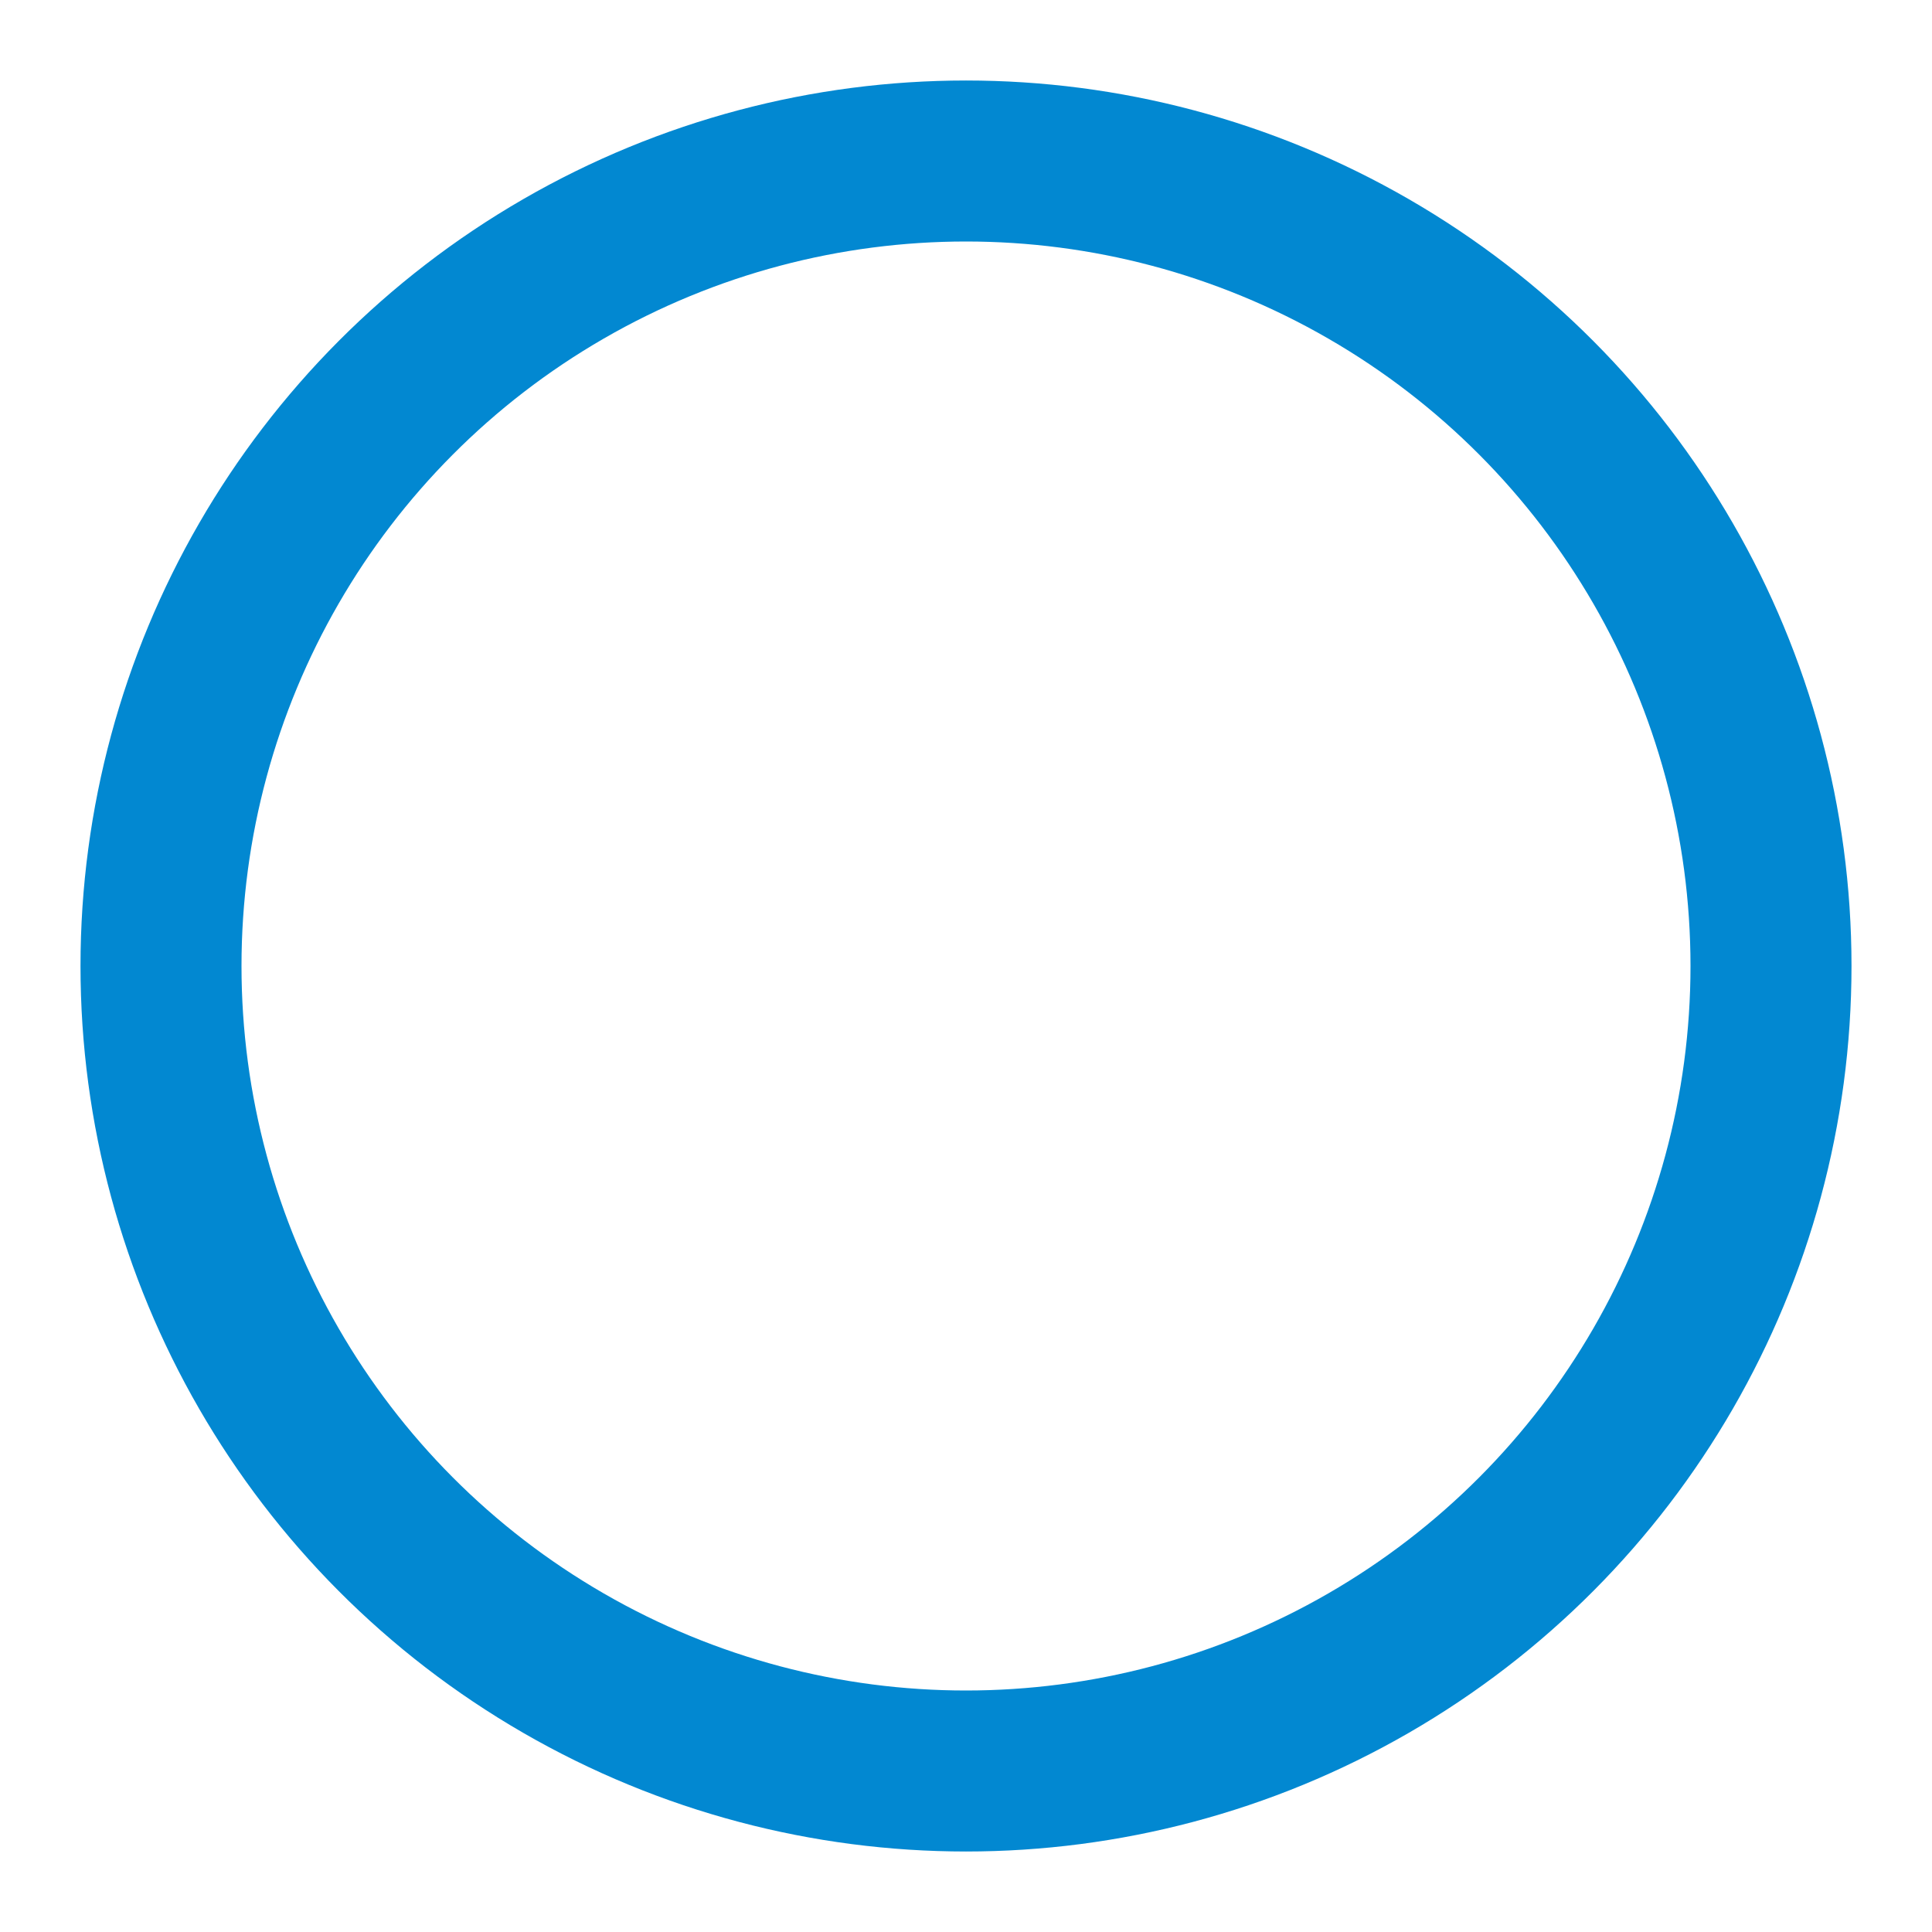 <svg xmlns="http://www.w3.org/2000/svg" xmlns:xlink="http://www.w3.org/1999/xlink" x="0px" y="0px" width="24px" height="24px" viewBox="0 0 24 24"><g stroke-width="2" transform="translate(0, 0)"><circle cx="12" cy="12" r="10" fill="none" stroke="#0288d1" stroke-linecap="square" stroke-miterlimit="10" stroke-width="2" stroke-linejoin="miter"></circle></g></svg>
